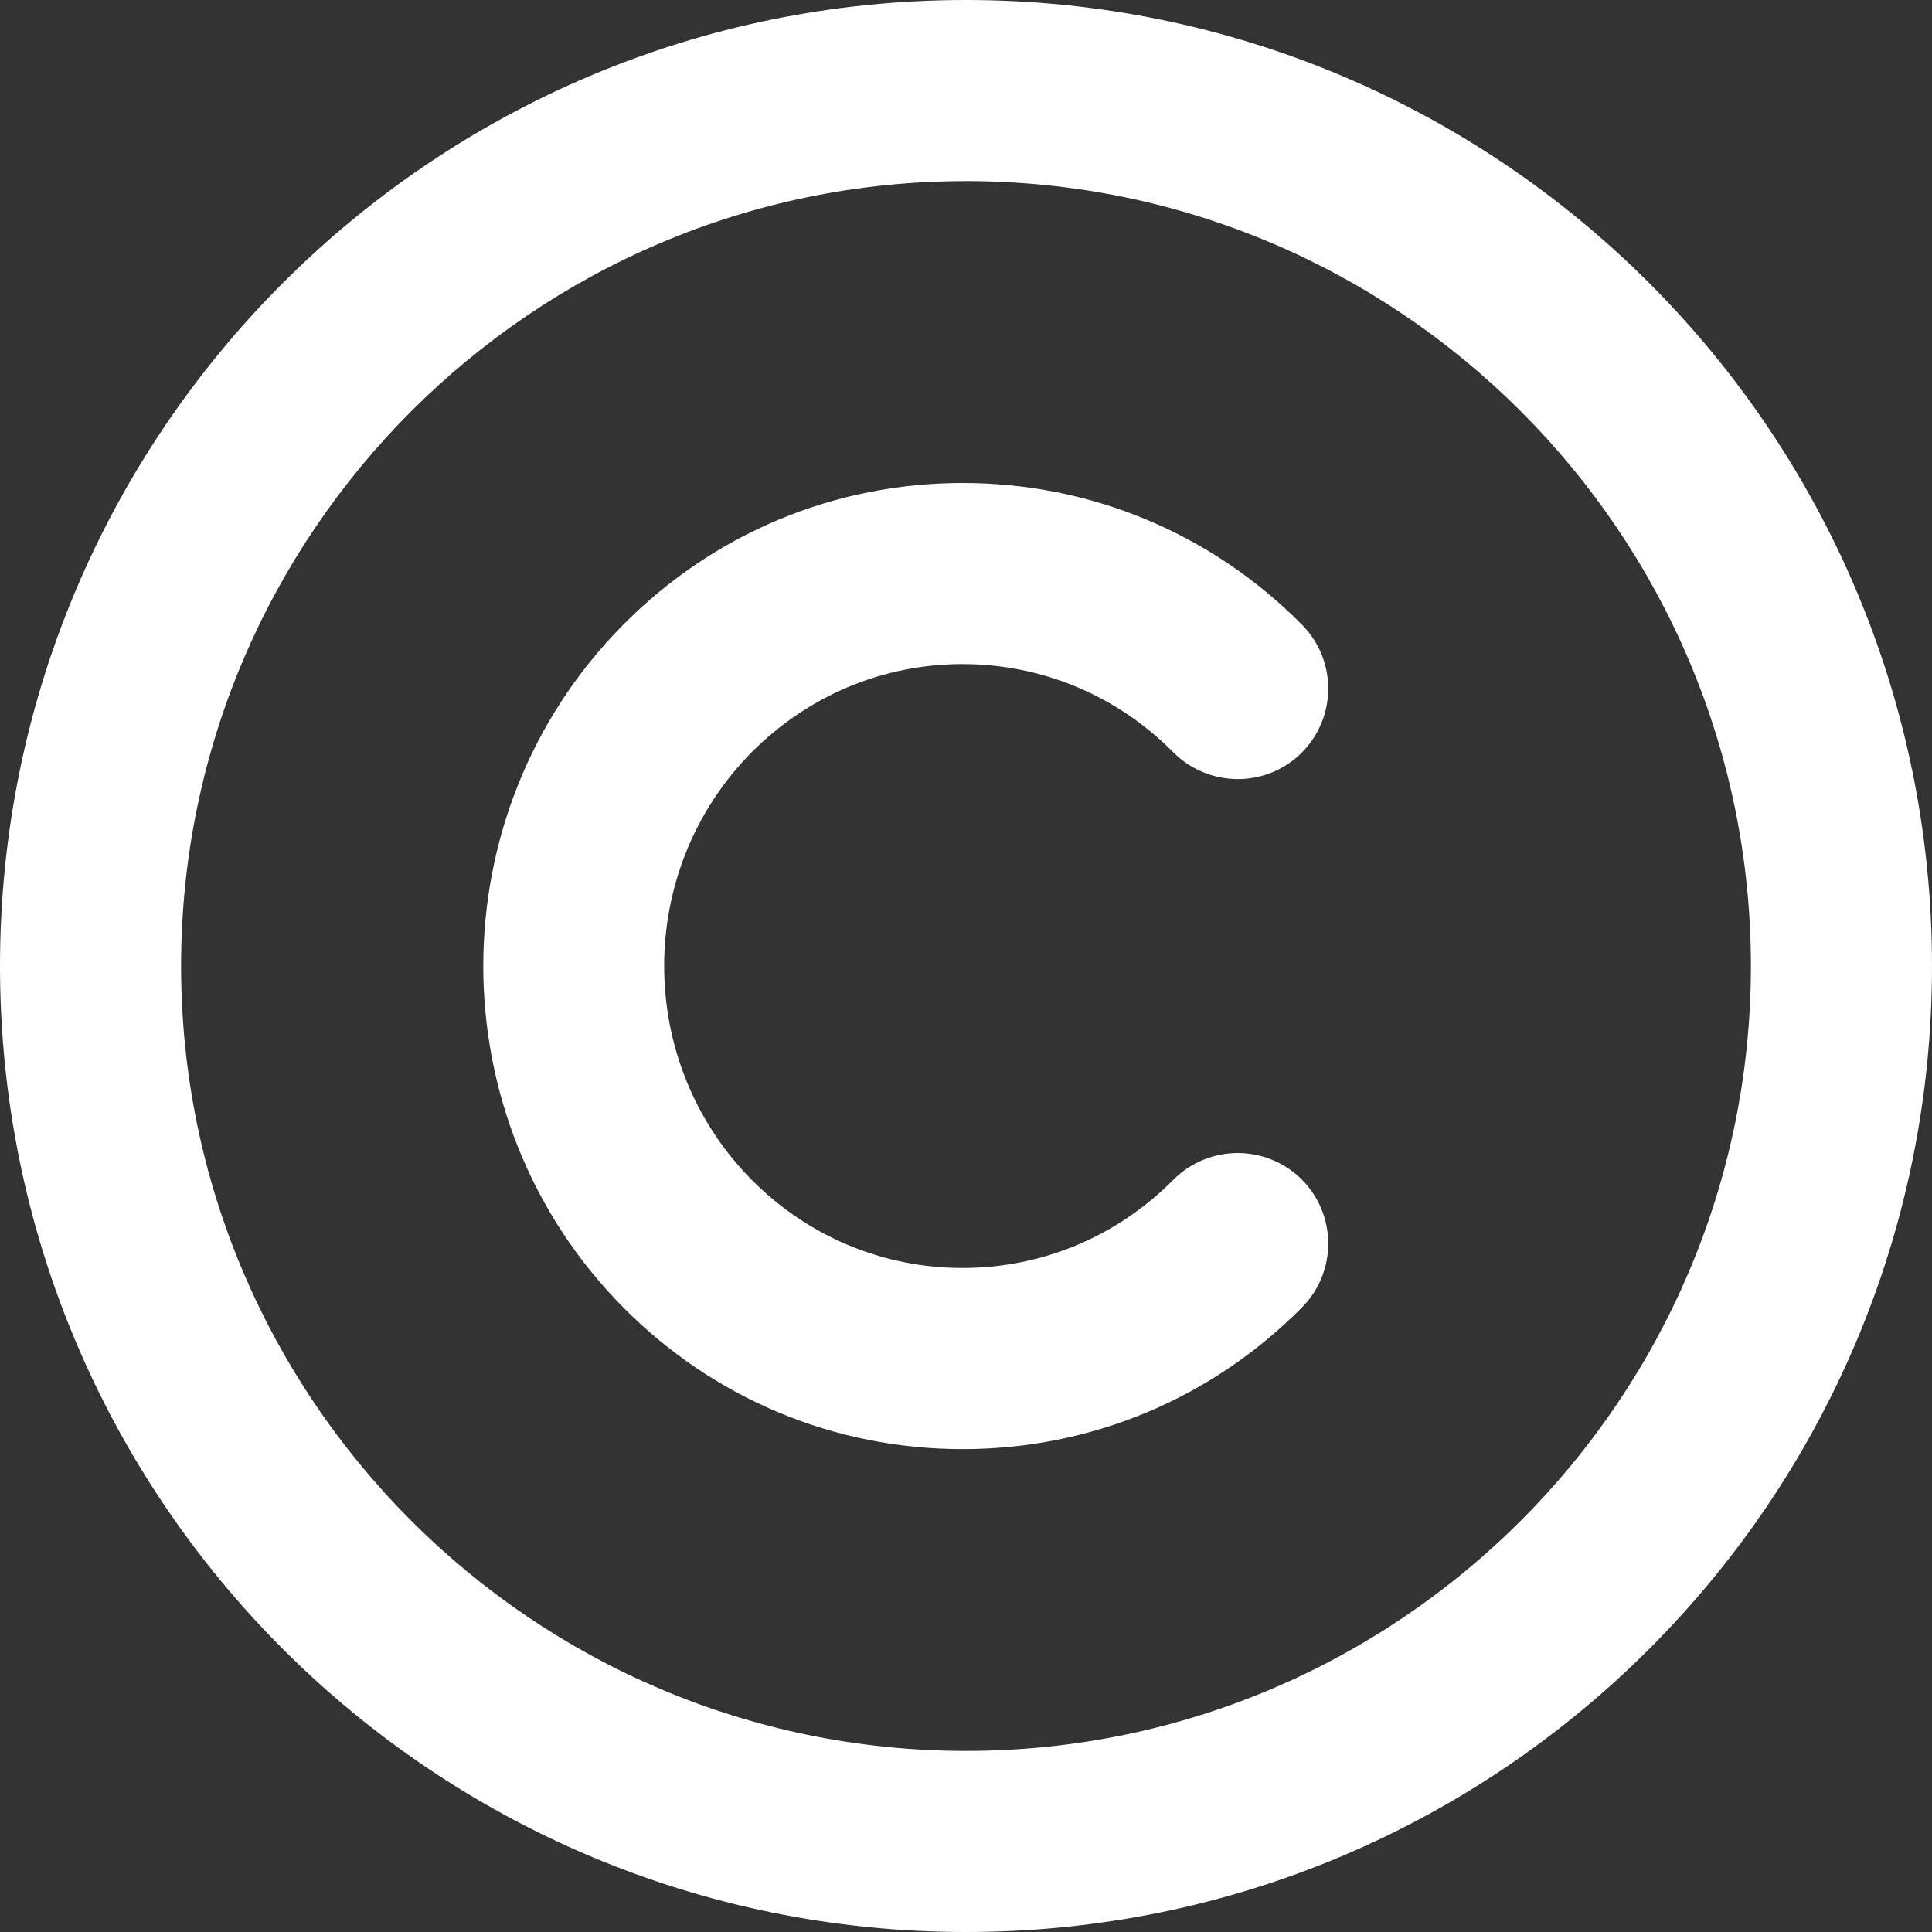 <svg width="30" height="30" viewBox="0 0 30 30" fill="none" xmlns="http://www.w3.org/2000/svg">
<rect x="0" y="0" width="30" height="30" fill="#333333" stroke="none"/>
<path d="M15 0C6.715 0 0 6.715 0 15C0 23.285 6.715 30 15 30C23.285 30 30 23.285 30 15C30 6.715 23.285 0 15 0ZM15 27.188C8.279 27.188 2.812 21.72 2.812 15C2.812 8.28 8.279 2.812 15 2.812C21.721 2.812 27.188 8.28 27.188 15C27.188 21.72 21.721 27.188 15 27.188ZM14.947 10.312C16.181 10.312 17.345 10.8 18.219 11.682C18.768 12.23 19.656 12.239 20.209 11.692C20.76 11.144 20.764 10.254 20.218 9.701C18.812 8.282 16.94 7.5 14.948 7.5C14.948 7.5 14.95 7.5 14.948 7.5C12.957 7.5 11.083 8.282 9.677 9.701C6.78 12.624 6.78 17.377 9.677 20.301C11.083 21.72 12.957 22.502 14.948 22.502C14.95 22.502 14.948 22.502 14.948 22.502C16.94 22.502 18.812 21.72 20.218 20.301C20.764 19.748 20.76 18.858 20.209 18.31C19.656 17.765 18.768 17.77 18.219 18.32C17.345 19.202 16.181 19.689 14.947 19.689C14.947 19.689 14.949 19.689 14.947 19.689C13.711 19.689 12.548 19.202 11.672 18.32C9.86 16.49 9.86 13.513 11.672 11.681C12.551 10.799 13.711 10.312 14.947 10.312Z" fill="white"/>
</svg>
